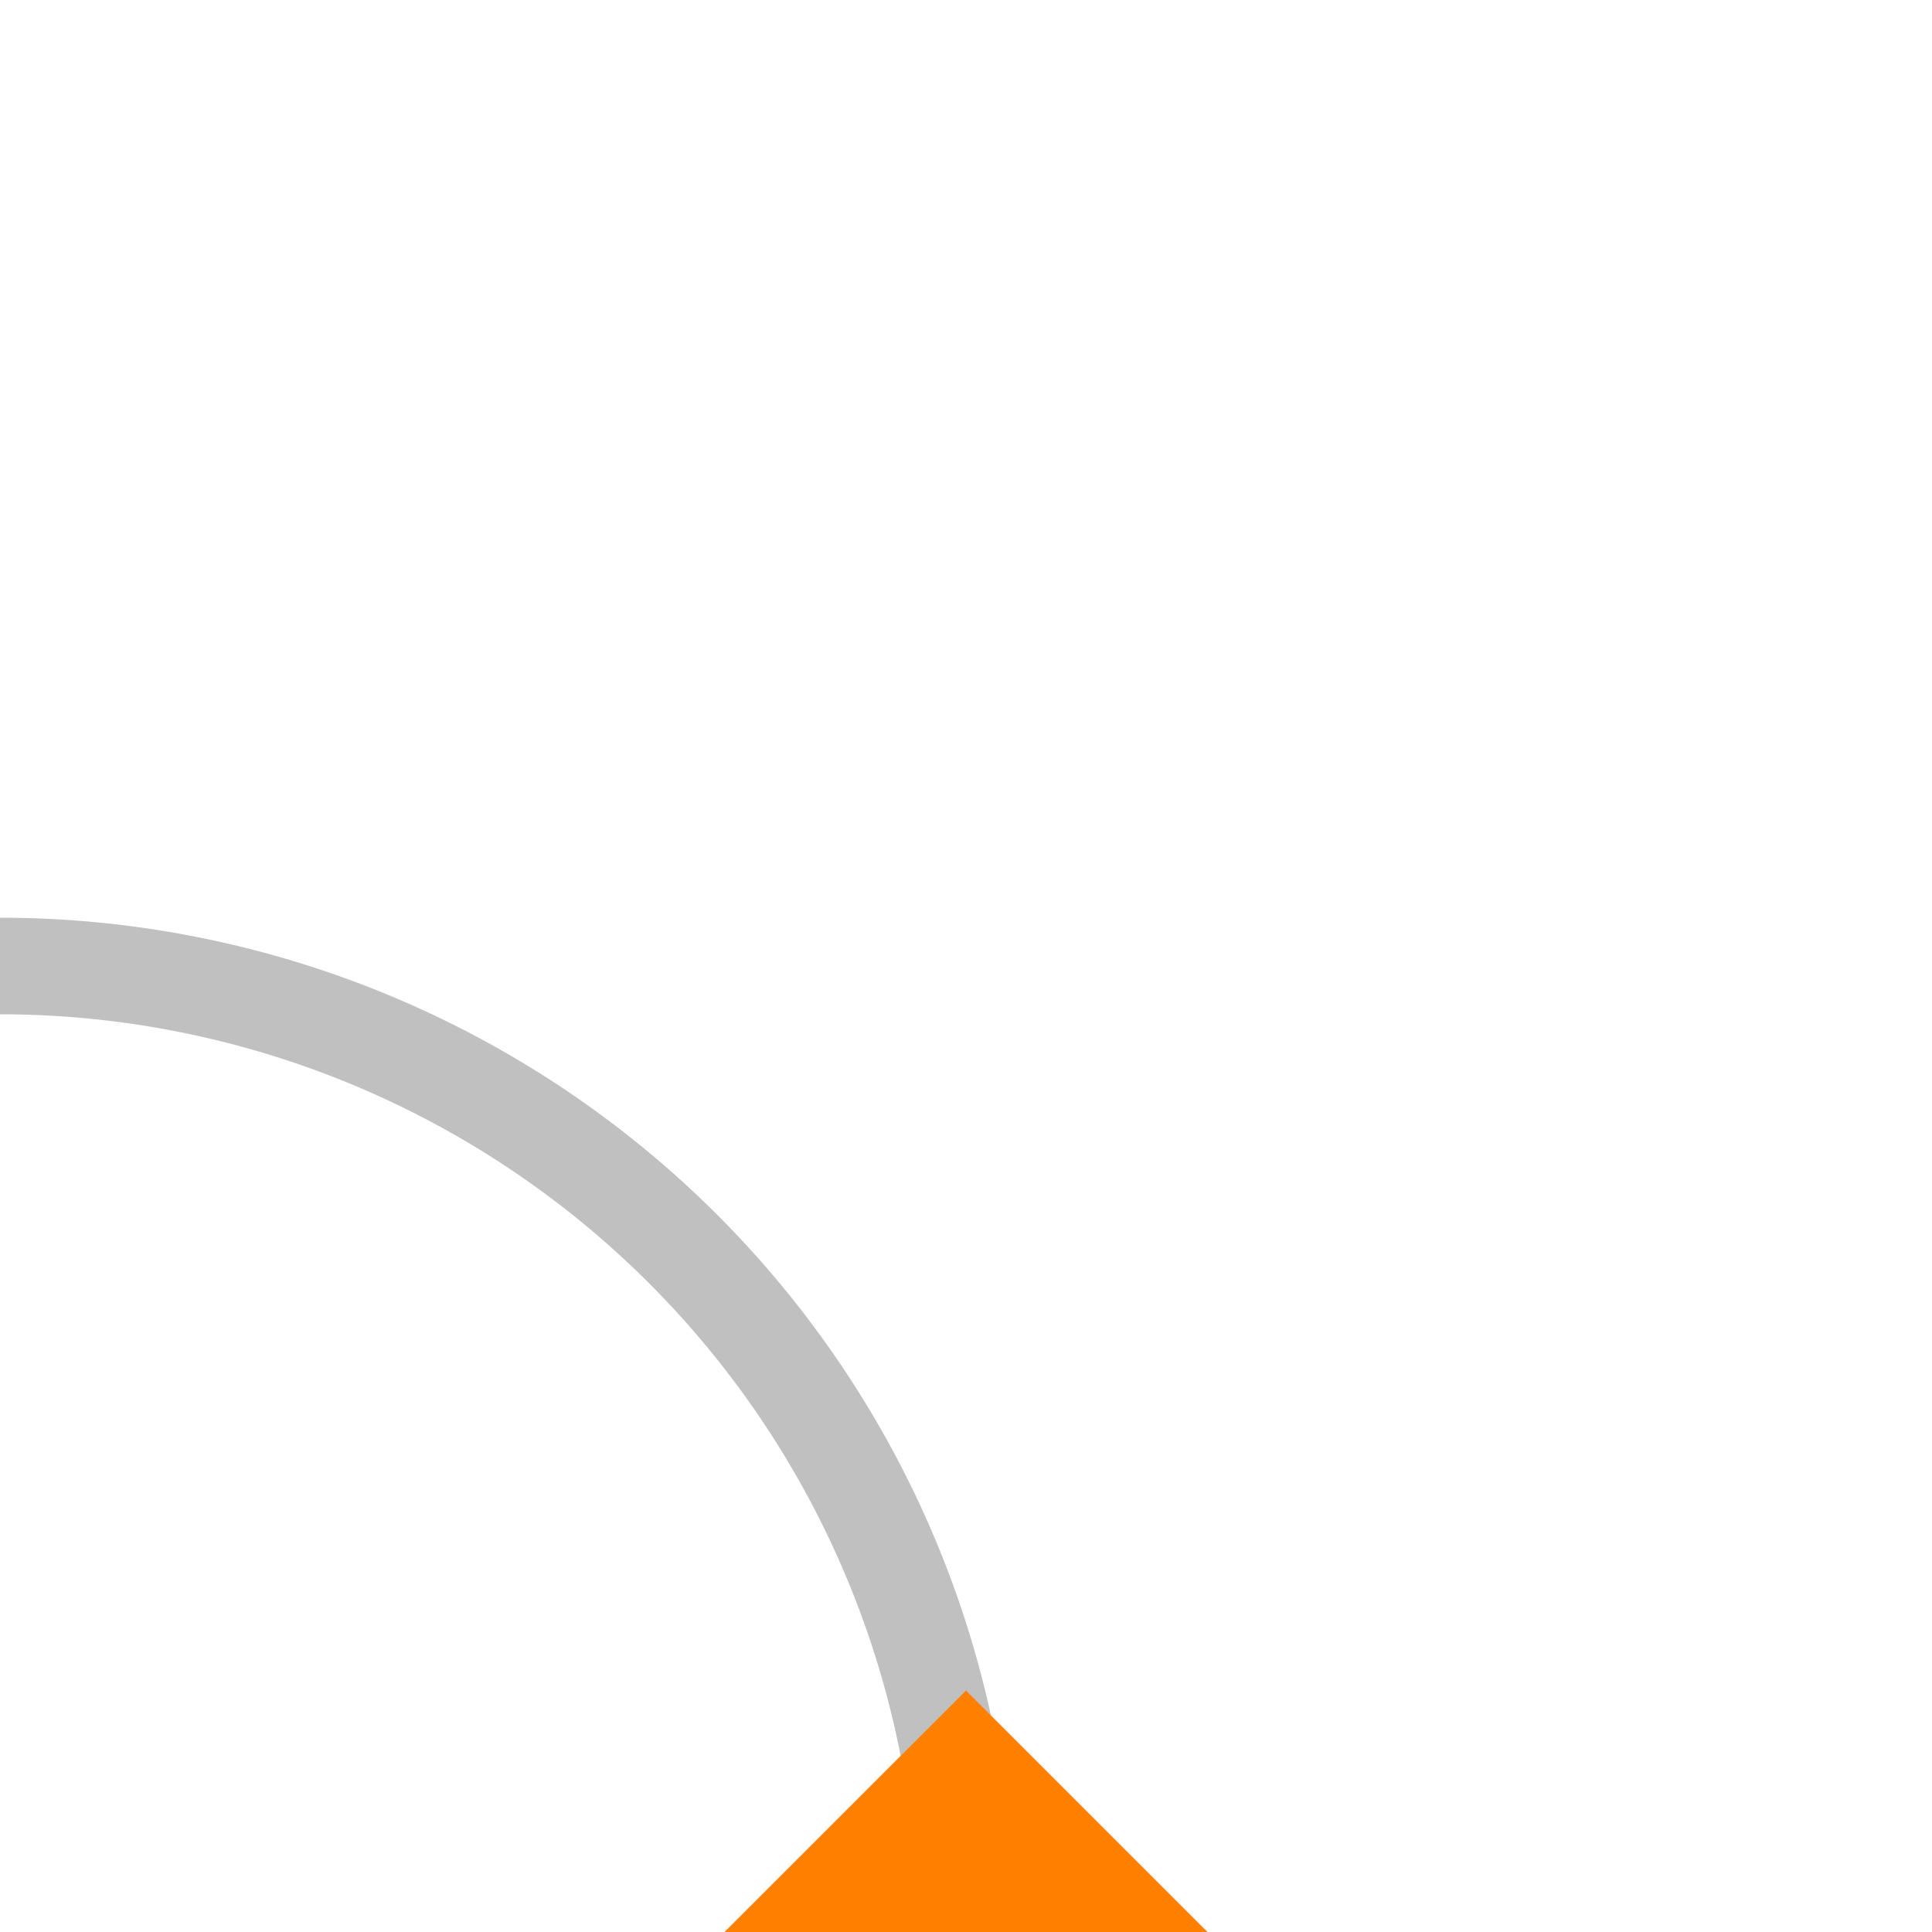 <?xml version="1.0" encoding="utf-8" ?>
<!DOCTYPE svg PUBLIC "-//W3C//DTD SVG 1.0//EN" "http://www.w3.org/TR/2001/REC-SVG-20010904/DTD/svg10.dtd">
<svg xmlns="http://www.w3.org/2000/svg" xmlns:xlink="http://www.w3.org/1999/xlink" viewBox="-2 -2 4 4" width="256" height="256">
	<title></title>
	<desc></desc>
	<style type="text/css">
	<![CDATA[
	]]>
	</style>
	<defs>
	</defs>
<!--	<rect x="-2" y="-2" width="4" height="4" style="fill:#0000ff;"/>-->
	<path d="M 0 2 A 2 2 0 0 0 -2 0" style="stroke:#c0c0c0;stroke-width:0.2px;fill:none;"/>
	<path d="M 1.5 0 L 2 0.5 L 2 -0.5 Z" style="fill:#ff8000;" transform="rotate( 90)" />
</svg>
